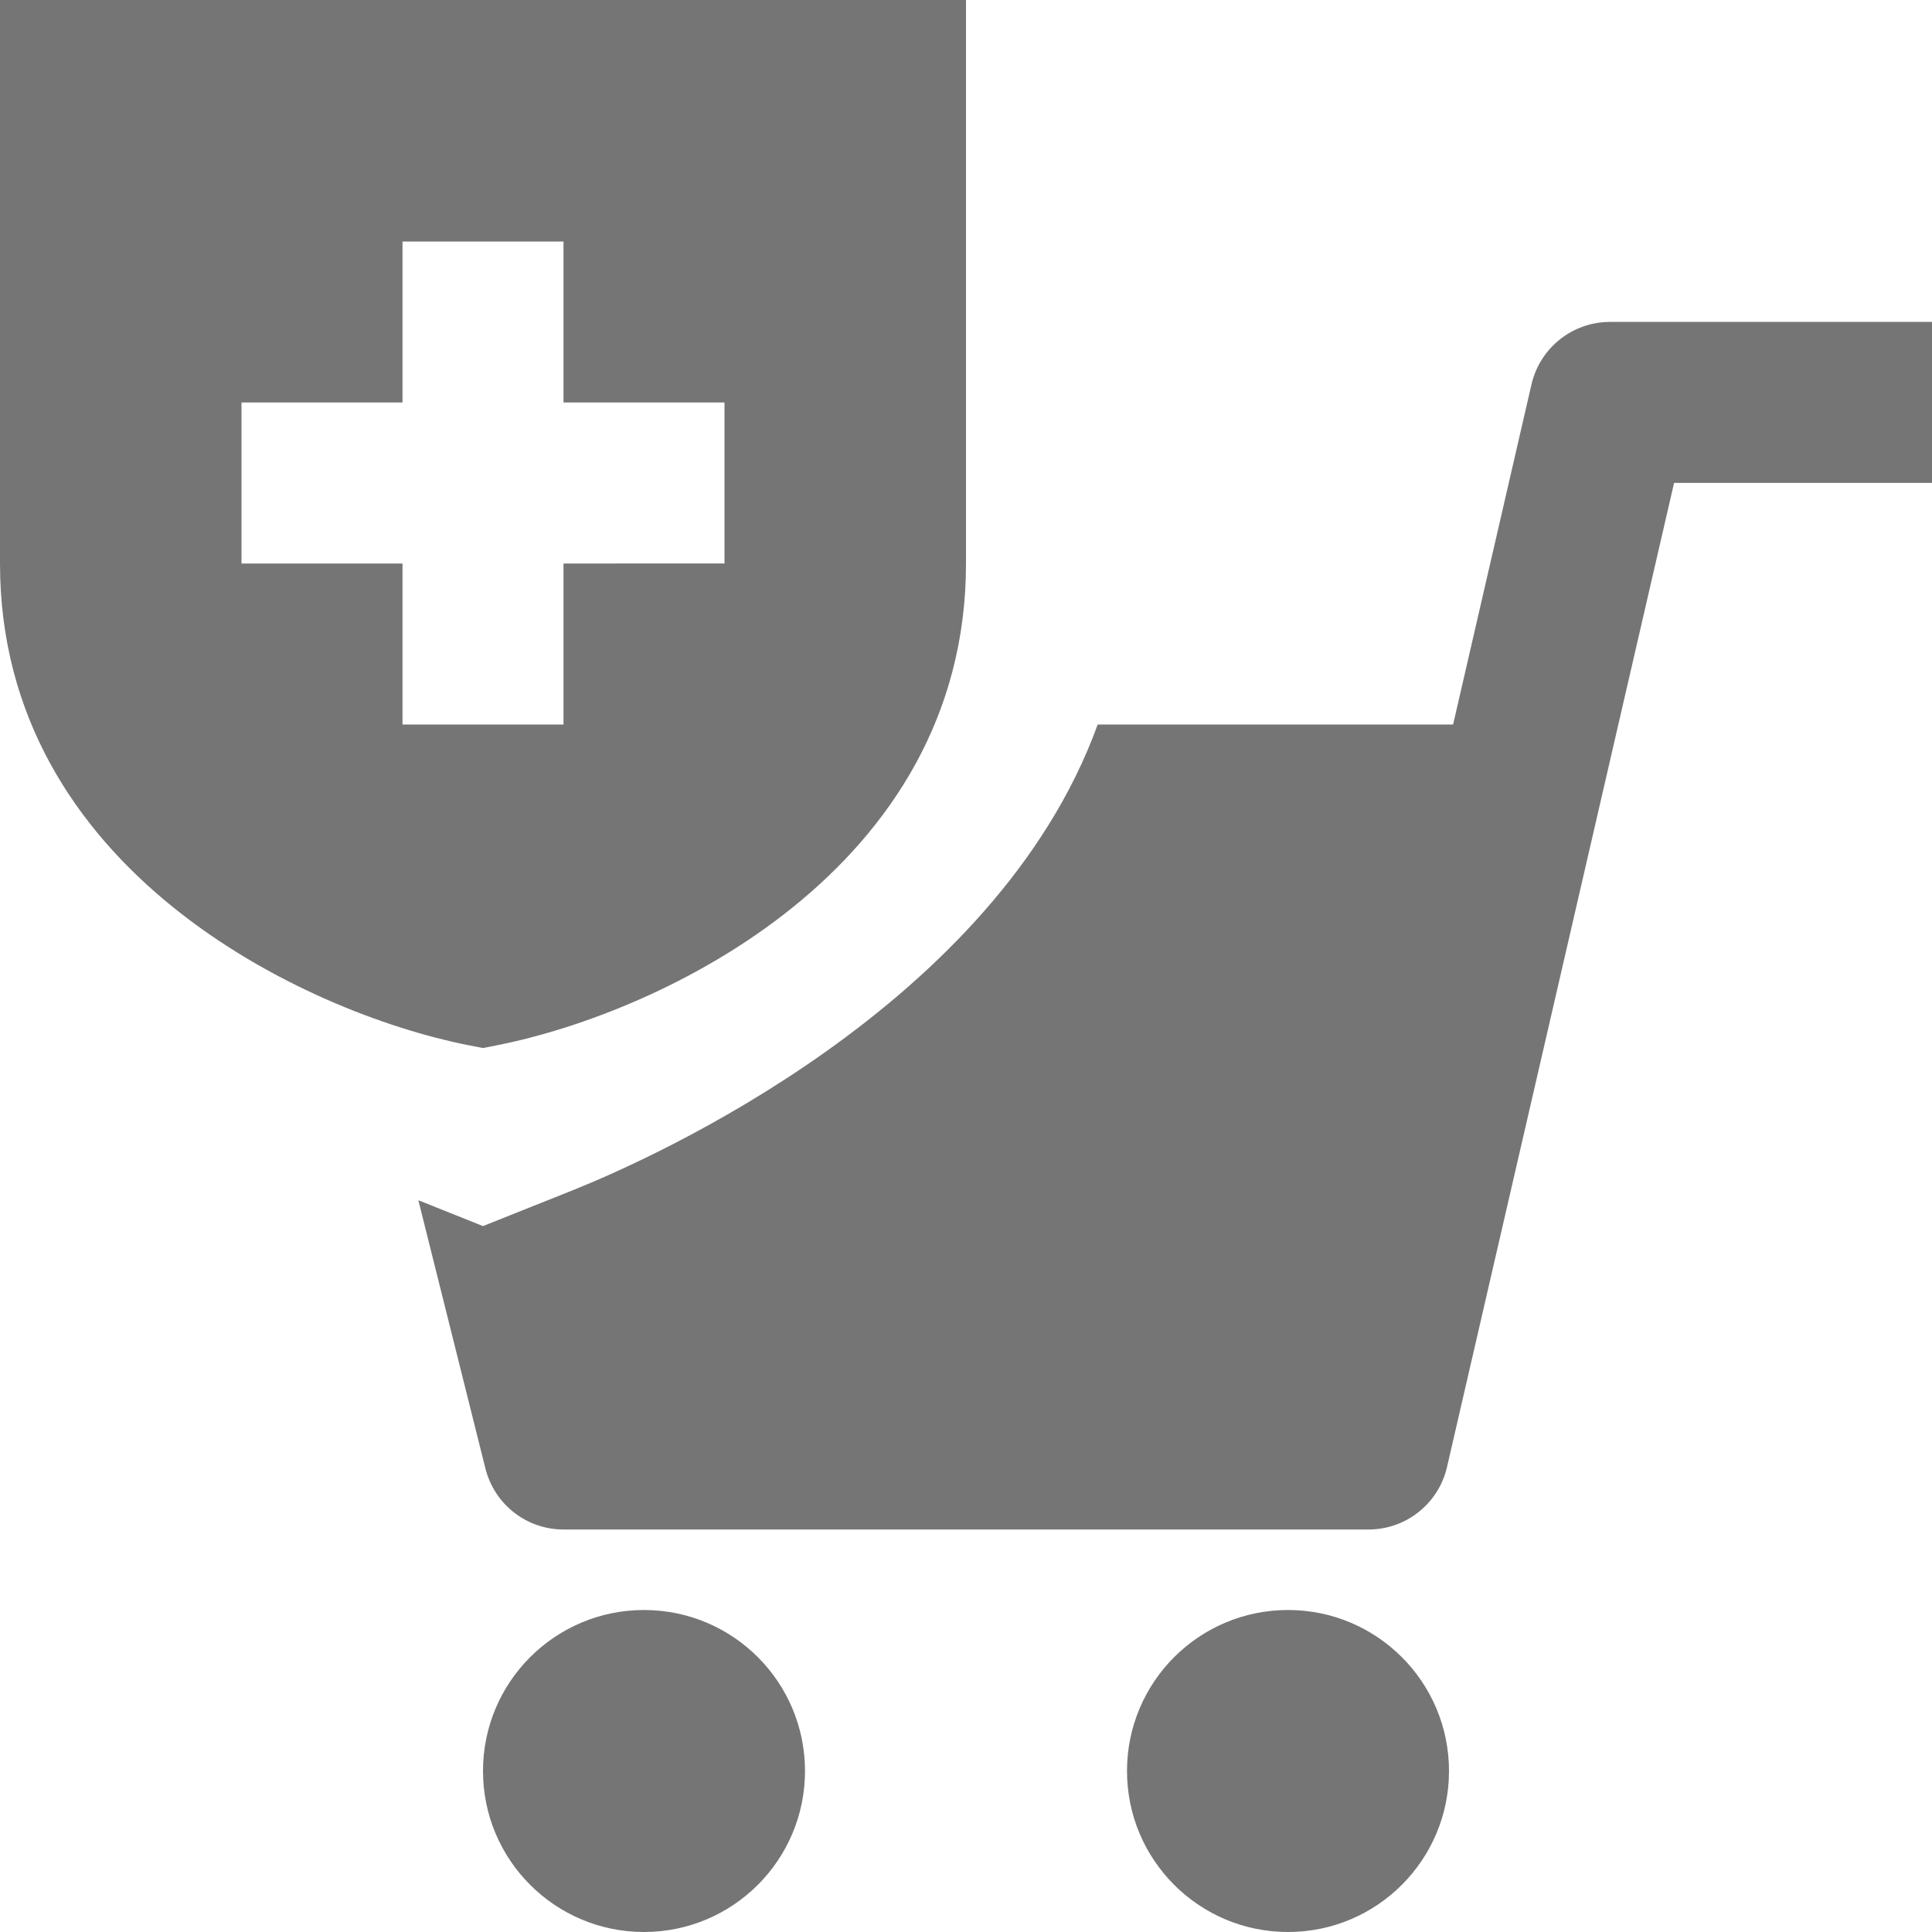 <?xml version="1.0" encoding="utf-8"?>
<!-- Generator: Adobe Illustrator 17.1.0, SVG Export Plug-In . SVG Version: 6.00 Build 0)  -->
<!DOCTYPE svg PUBLIC "-//W3C//DTD SVG 1.1//EN" "http://www.w3.org/Graphics/SVG/1.1/DTD/svg11.dtd">
<svg version="1.1" xmlns="http://www.w3.org/2000/svg" xmlns:xlink="http://www.w3.org/1999/xlink" x="0px" y="0px" width="24px"
	 height="24px" viewBox="0 0 24 24" enable-background="new 0 0 24 24" xml:space="preserve">
<g id="Frame_-_24px">
	<rect fill="none" width="24" height="24"/>
</g>
<g id="Filled_Icons">
	<g>
		<circle fill="#757575" cx="8" cy="22" r="2"/>
		<circle fill="#757575" cx="16" cy="22" r="2"/>
		<path fill="#757575" d="M20,3.999c-0.466,0-0.869,0.321-0.975,0.775L18.051,9h-4.415c-1.267,3.498-5.545,5.396-6.522,5.786
			L6,15.231l-0.803-0.321l0.833,3.332C6.142,18.688,6.541,19,7,19h10c0.466,0,0.87-0.321,0.975-0.775l2.821-12.226H24v-2H20z"/>
		<path fill="#757575" d="M6,13.019l0.196-0.039C8.203,12.579,12,10.812,12,7V0H0v7c0,3.812,3.797,5.579,5.804,5.981L6,13.019z M3,7
			V5h2V3h2v2h2v2H7v2H5V7H3z"/>
	</g>
</g>
</svg>

